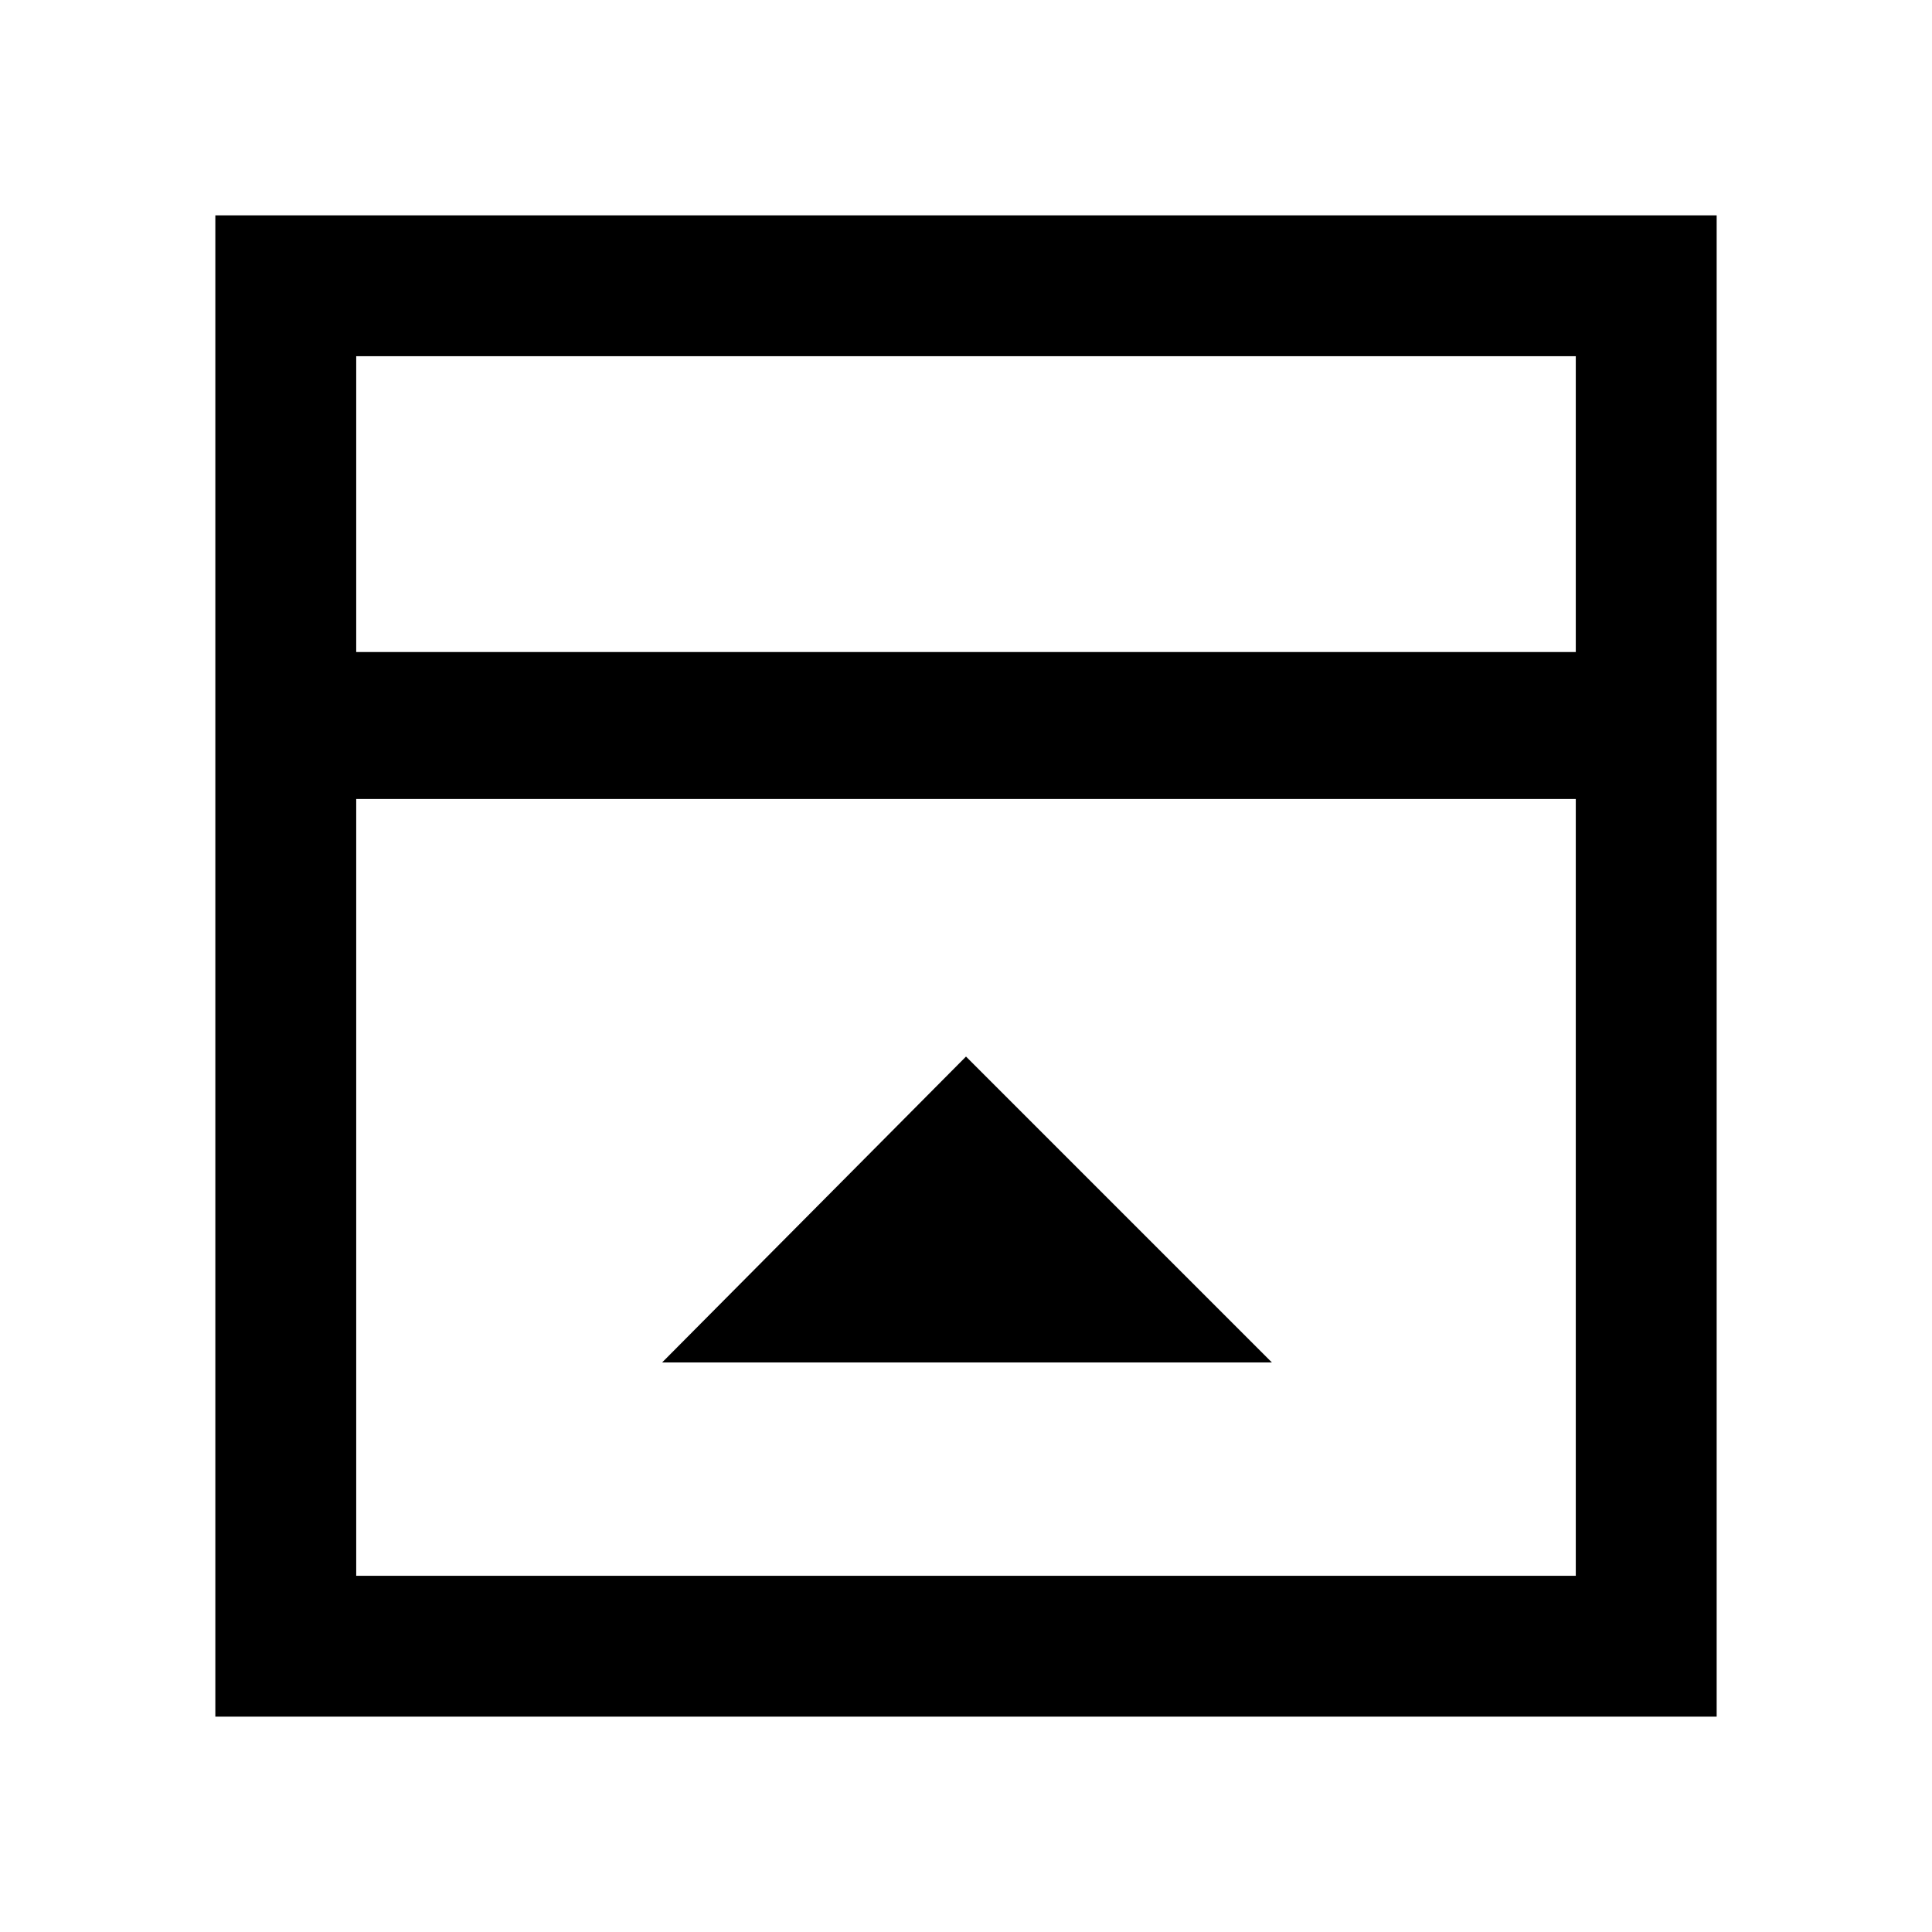 <svg xmlns="http://www.w3.org/2000/svg" height="48" viewBox="0 -960 960 960" width="48"><path d="M329-283h303L480-435 329-283ZM177-636h606v-147H177v147Zm0 459h606v-386H177v386Zm0-459v-147 147Zm-70 529v-746h746v746H107Z"/></svg>